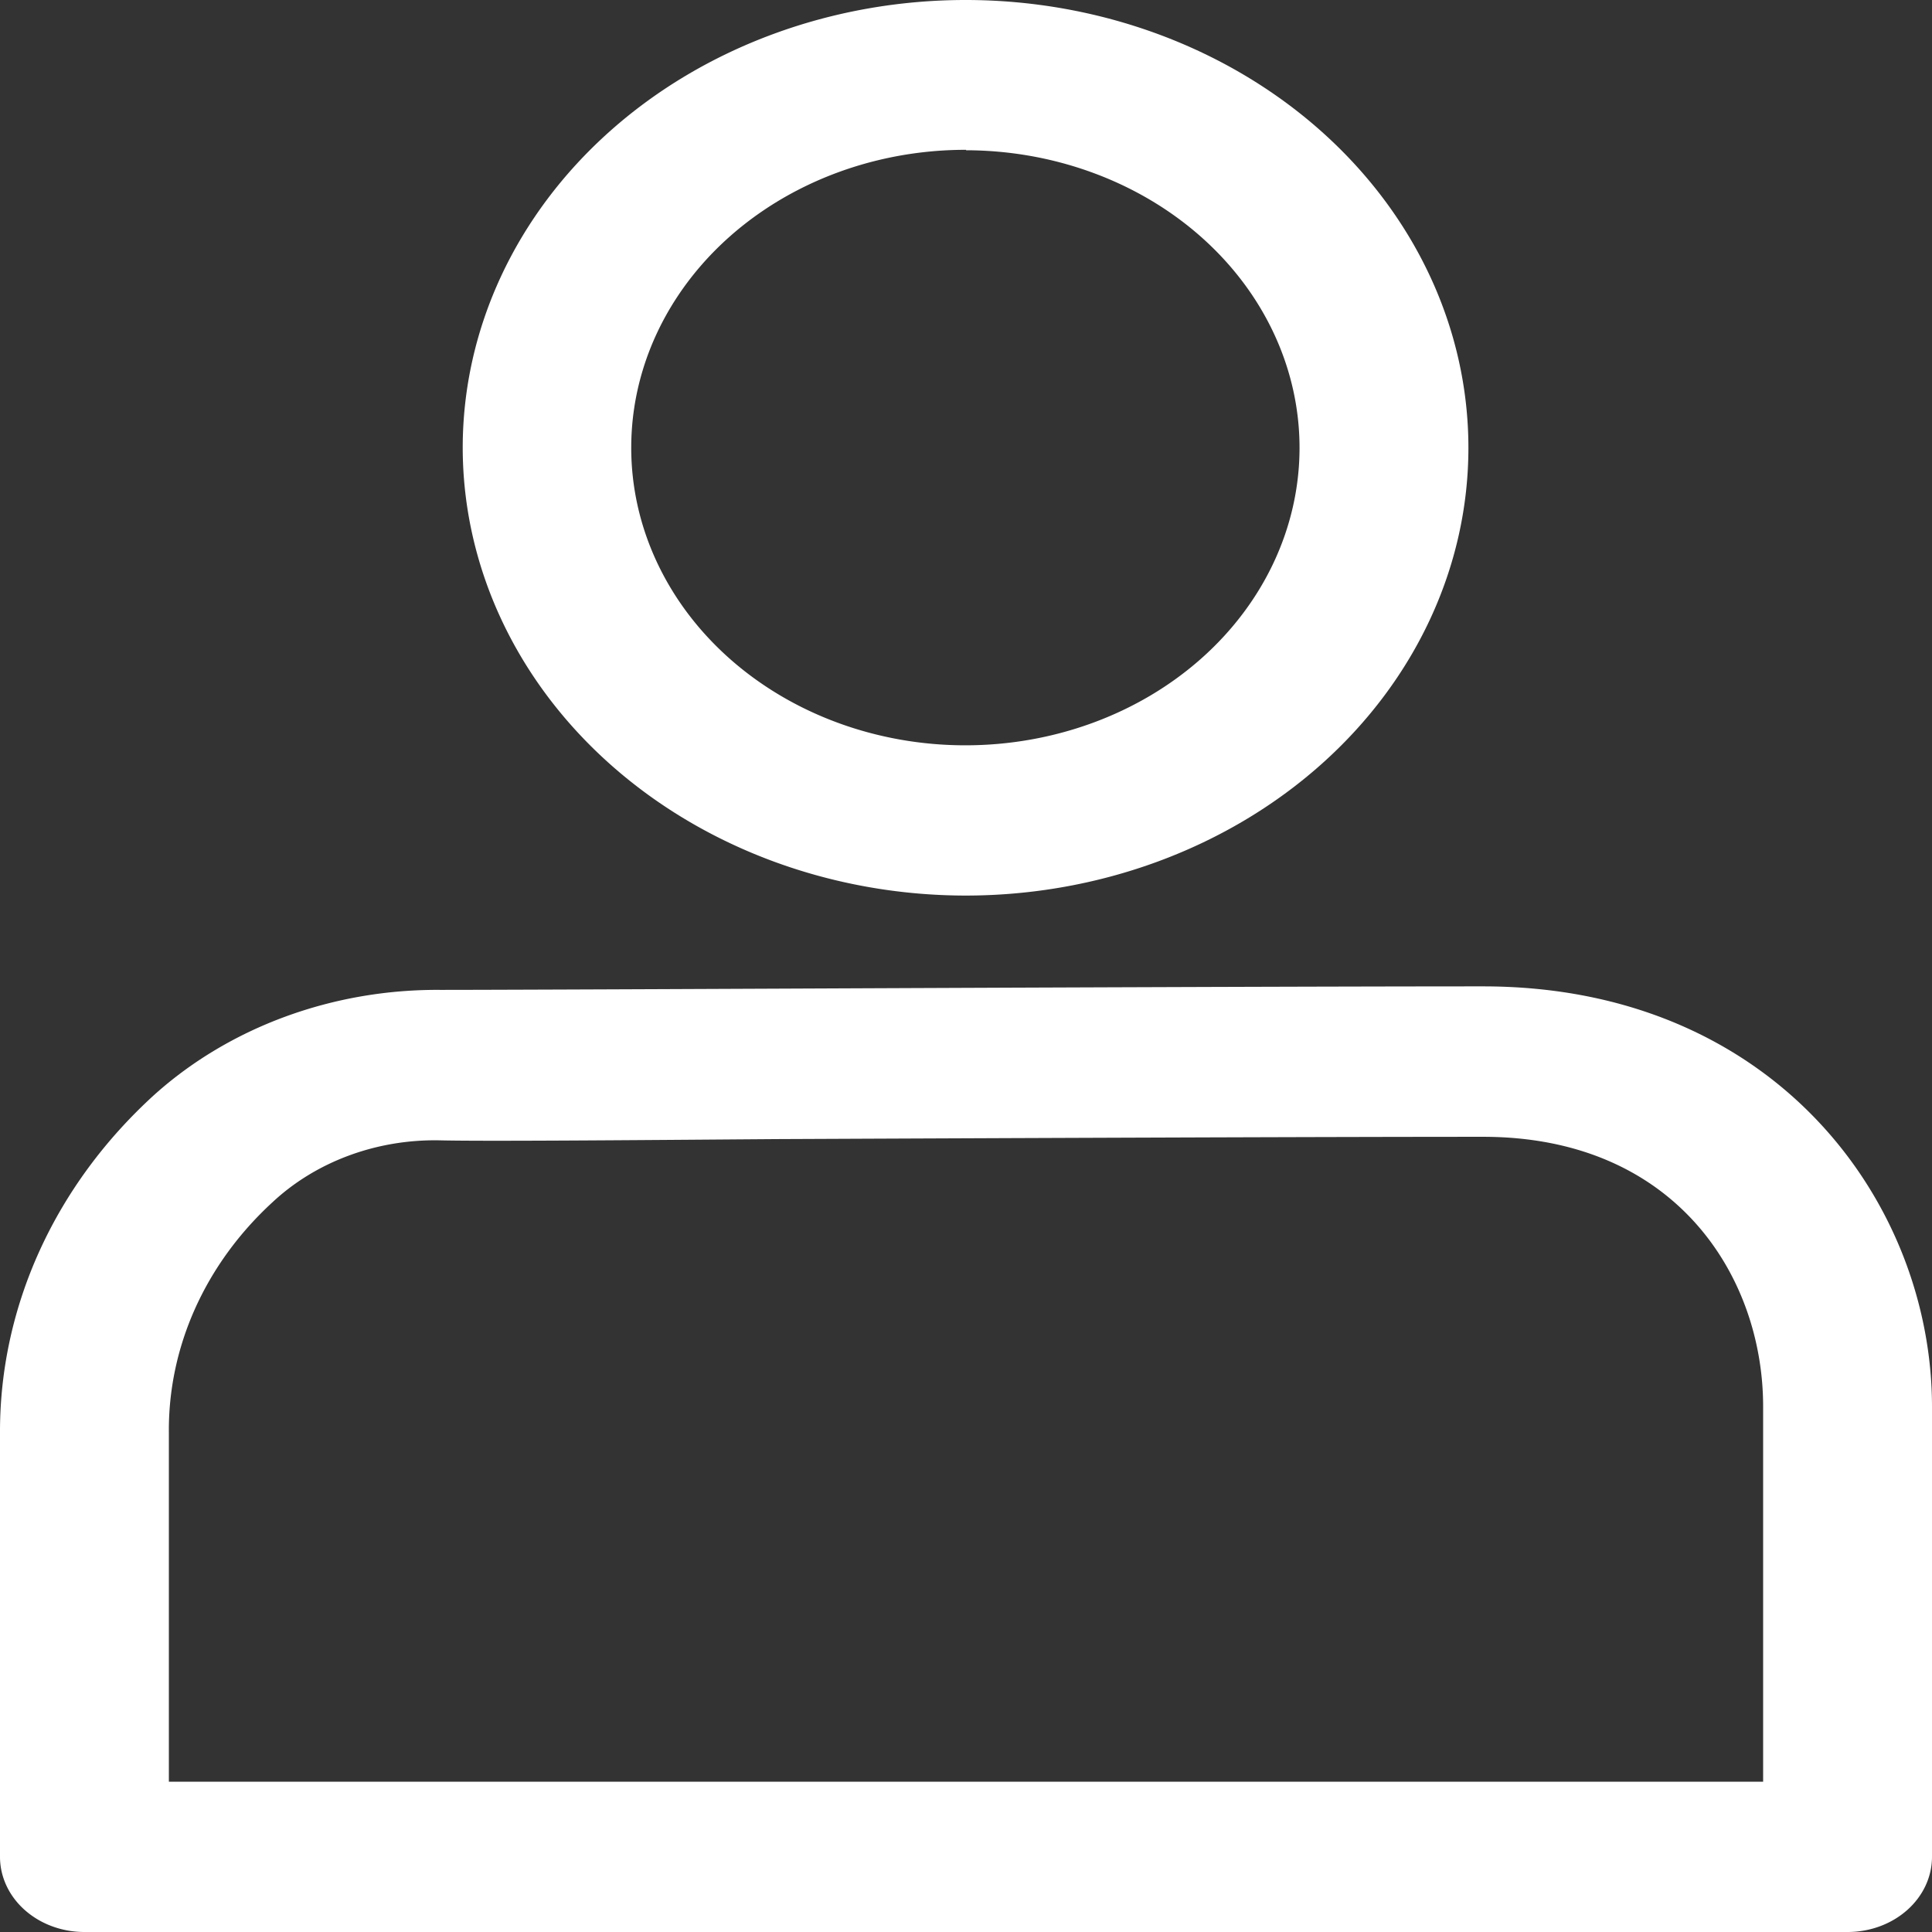 <?xml version="1.0" encoding="UTF-8" standalone="no"?>
<svg
   xmlns:dc="http://purl.org/dc/elements/1.1/"
   xmlns:cc="http://creativecommons.org/ns#"
   xmlns:rdf="http://www.w3.org/1999/02/22-rdf-syntax-ns#"
   xmlns:svg="http://www.w3.org/2000/svg"
   xmlns="http://www.w3.org/2000/svg"
   height="22"
   width="22"
   version="1.1"
   viewBox="0 0 22 22"
   id="iconos">
  <rect x="0" y="0" width="22" height="22" fill="#333333" stroke="none"/>
  <defs
     id="defs423">
    <style
       id="style421">.cls-1{fill:white;}</style>
  </defs>
  <title
     id="title425">usuario</title>
  <path
     style="fill:#ffffff;stroke-width:0.165"
     id="path427"
     d="m 16.888,11.232 c -1.803,0 -5.287,0.014 -8.049,0.026 -1.833,0.008 -3.348,0.014 -3.82,0.014 v 0 a 4.534,4.037 0 0 0 -3.261,1.194 6.155,5.481 0 0 0 -1.758,3.851 v 4.827 A 0.961,0.856 0 0 0 0.961,22 H 21.039 A 0.961,0.856 0 0 0 22,21.144 v -5.124 c 0,-2.324 -1.791,-4.788 -5.112,-4.788 z m 3.189,9.057 H 1.923 v -3.97 a 4.185,3.726 0 0 1 1.18,-2.629 2.554,2.275 0 0 1 1.89,-0.705 c 0.49,0.012 2.009,0 3.855,-0.014 2.758,-0.012 6.239,-0.026 8.04,-0.026 2.192,0 3.189,1.591 3.189,3.07 z"
     class="cls-1" />
  <path
     style="fill:#ffffff;stroke-width:0.165"
     id="path429"
     d="M 11.001,10.198 A 5.726,5.099 0 1 0 5.269,5.097 5.733,5.105 0 0 0 11.001,10.198 Z m 0,-8.487 a 3.805,3.388 0 1 1 -3.813,3.386 3.808,3.391 0 0 1 3.813,-3.391 z"
     class="cls-1" />
</svg>
